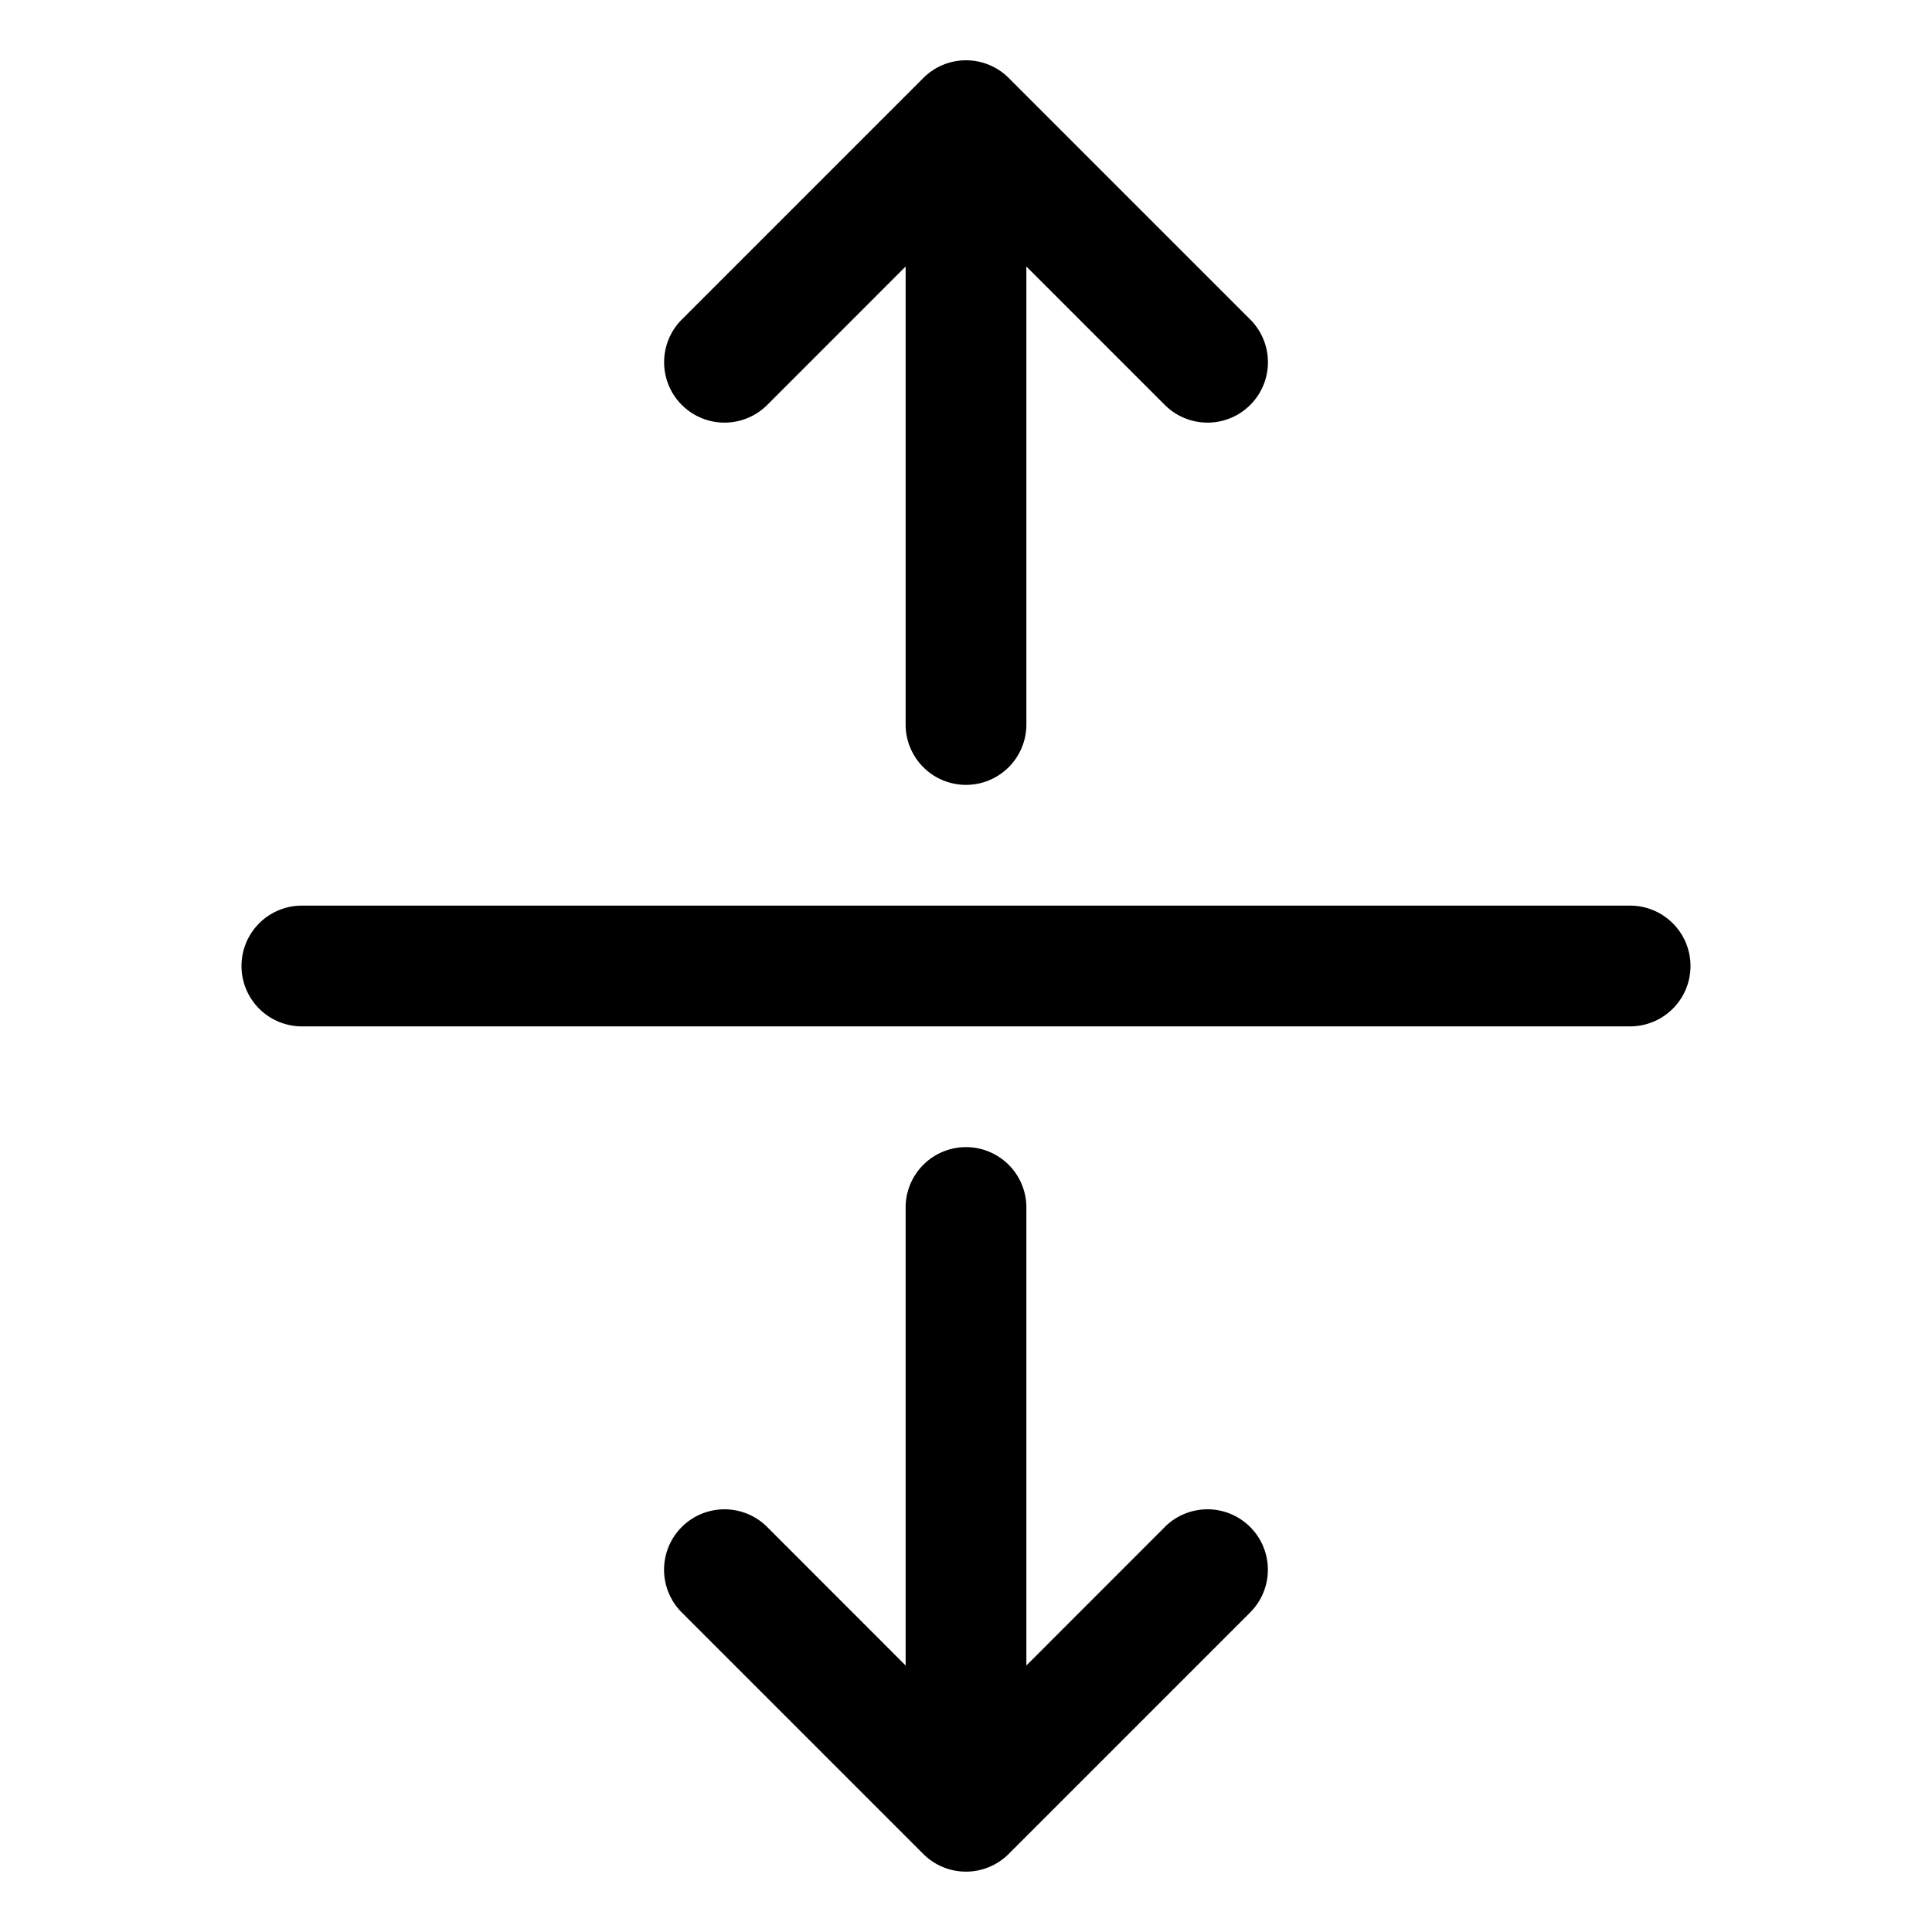 <svg xmlns="http://www.w3.org/2000/svg" width="32" height="32"  ><path fill="currentColor" d="M28 16a1 1 0 0 1-1 1H5a1 1 0 1 1 0-2h22a1 1 0 0 1 1 1M12.708 6.707 15 4.414V12a1 1 0 0 0 2 0V4.414l2.293 2.293a1 1 0 1 0 1.415-1.415l-4-4a1 1 0 0 0-1.415 0l-4 4a1 1 0 0 0 1.415 1.415m6.585 18.585L17 27.586V20a1 1 0 0 0-2 0v7.586l-2.293-2.294a1 1 0 0 0-1.415 1.415l4 4a1 1 0 0 0 1.415 0l4-4a1 1 0 1 0-1.415-1.415"/></svg>